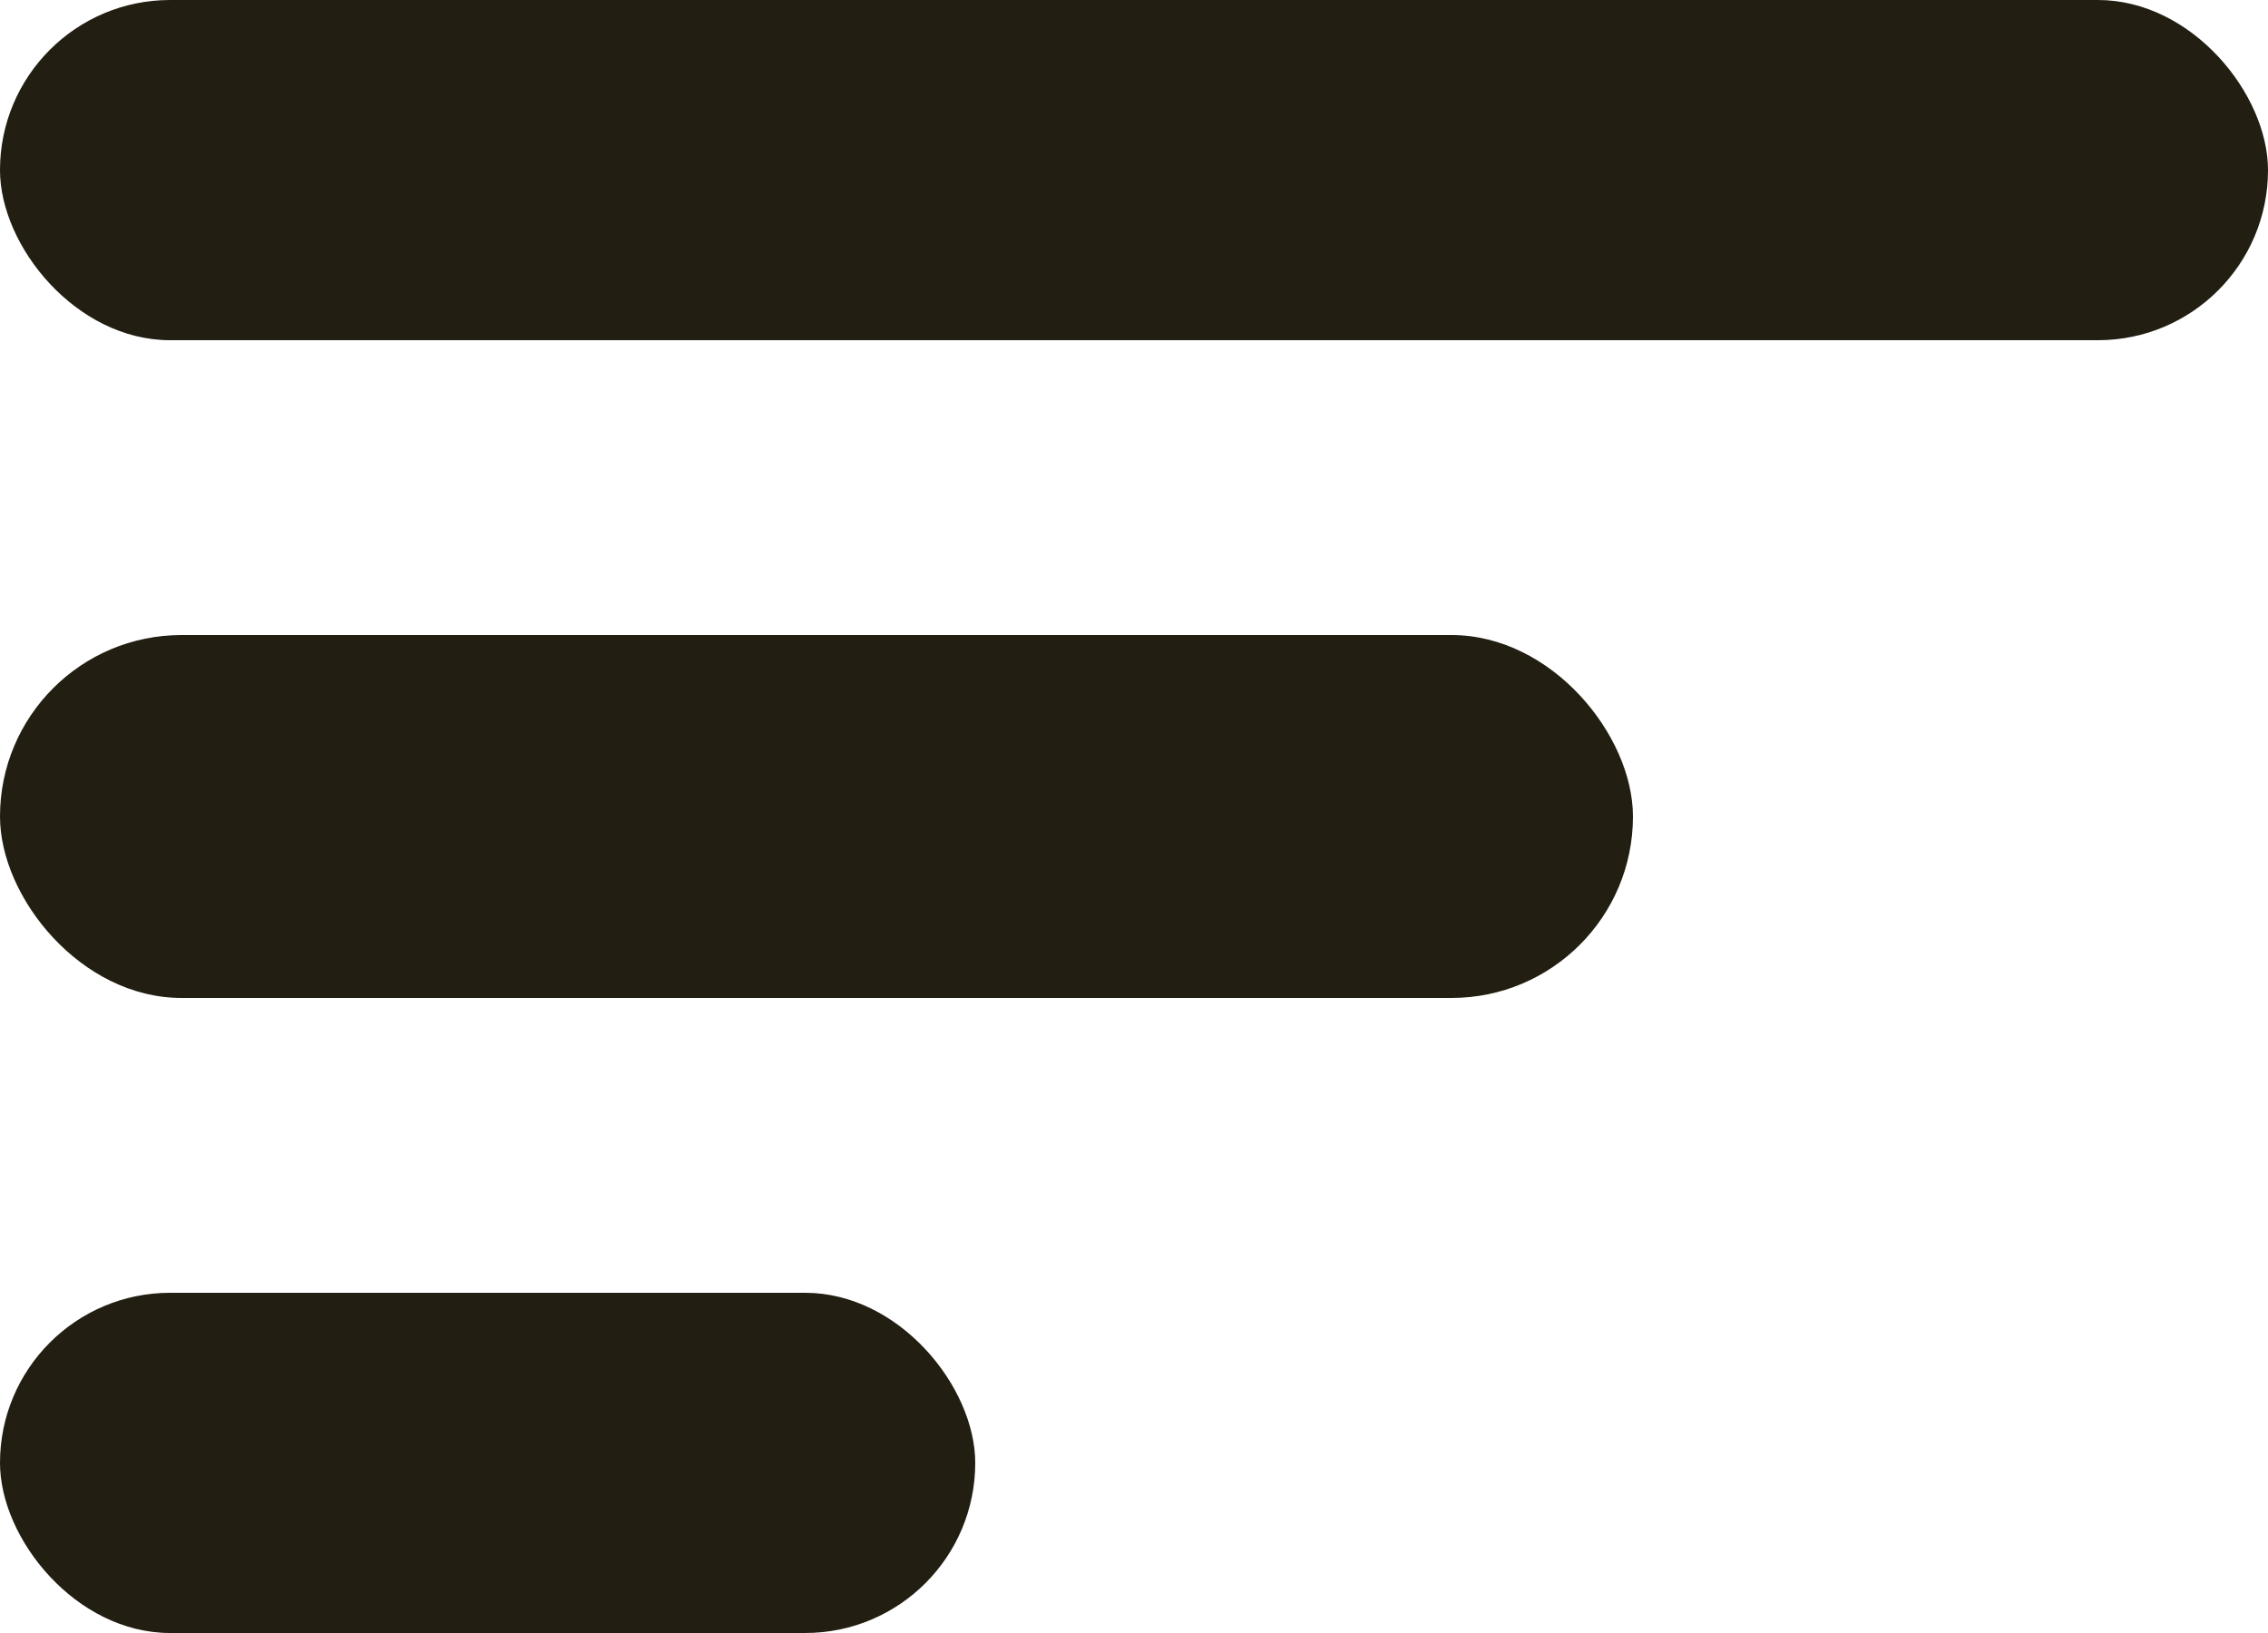 <svg width="100" height="72" viewBox="0 0 100 72" fill="none" xmlns="http://www.w3.org/2000/svg">
<rect width="100" height="15" rx="7.5" fill="#221E11"/>
<rect y="28" width="72" height="16" rx="8" fill="#221E11"/>
<rect y="57" width="43" height="15" rx="7.5" fill="#221E11"/>
</svg>
